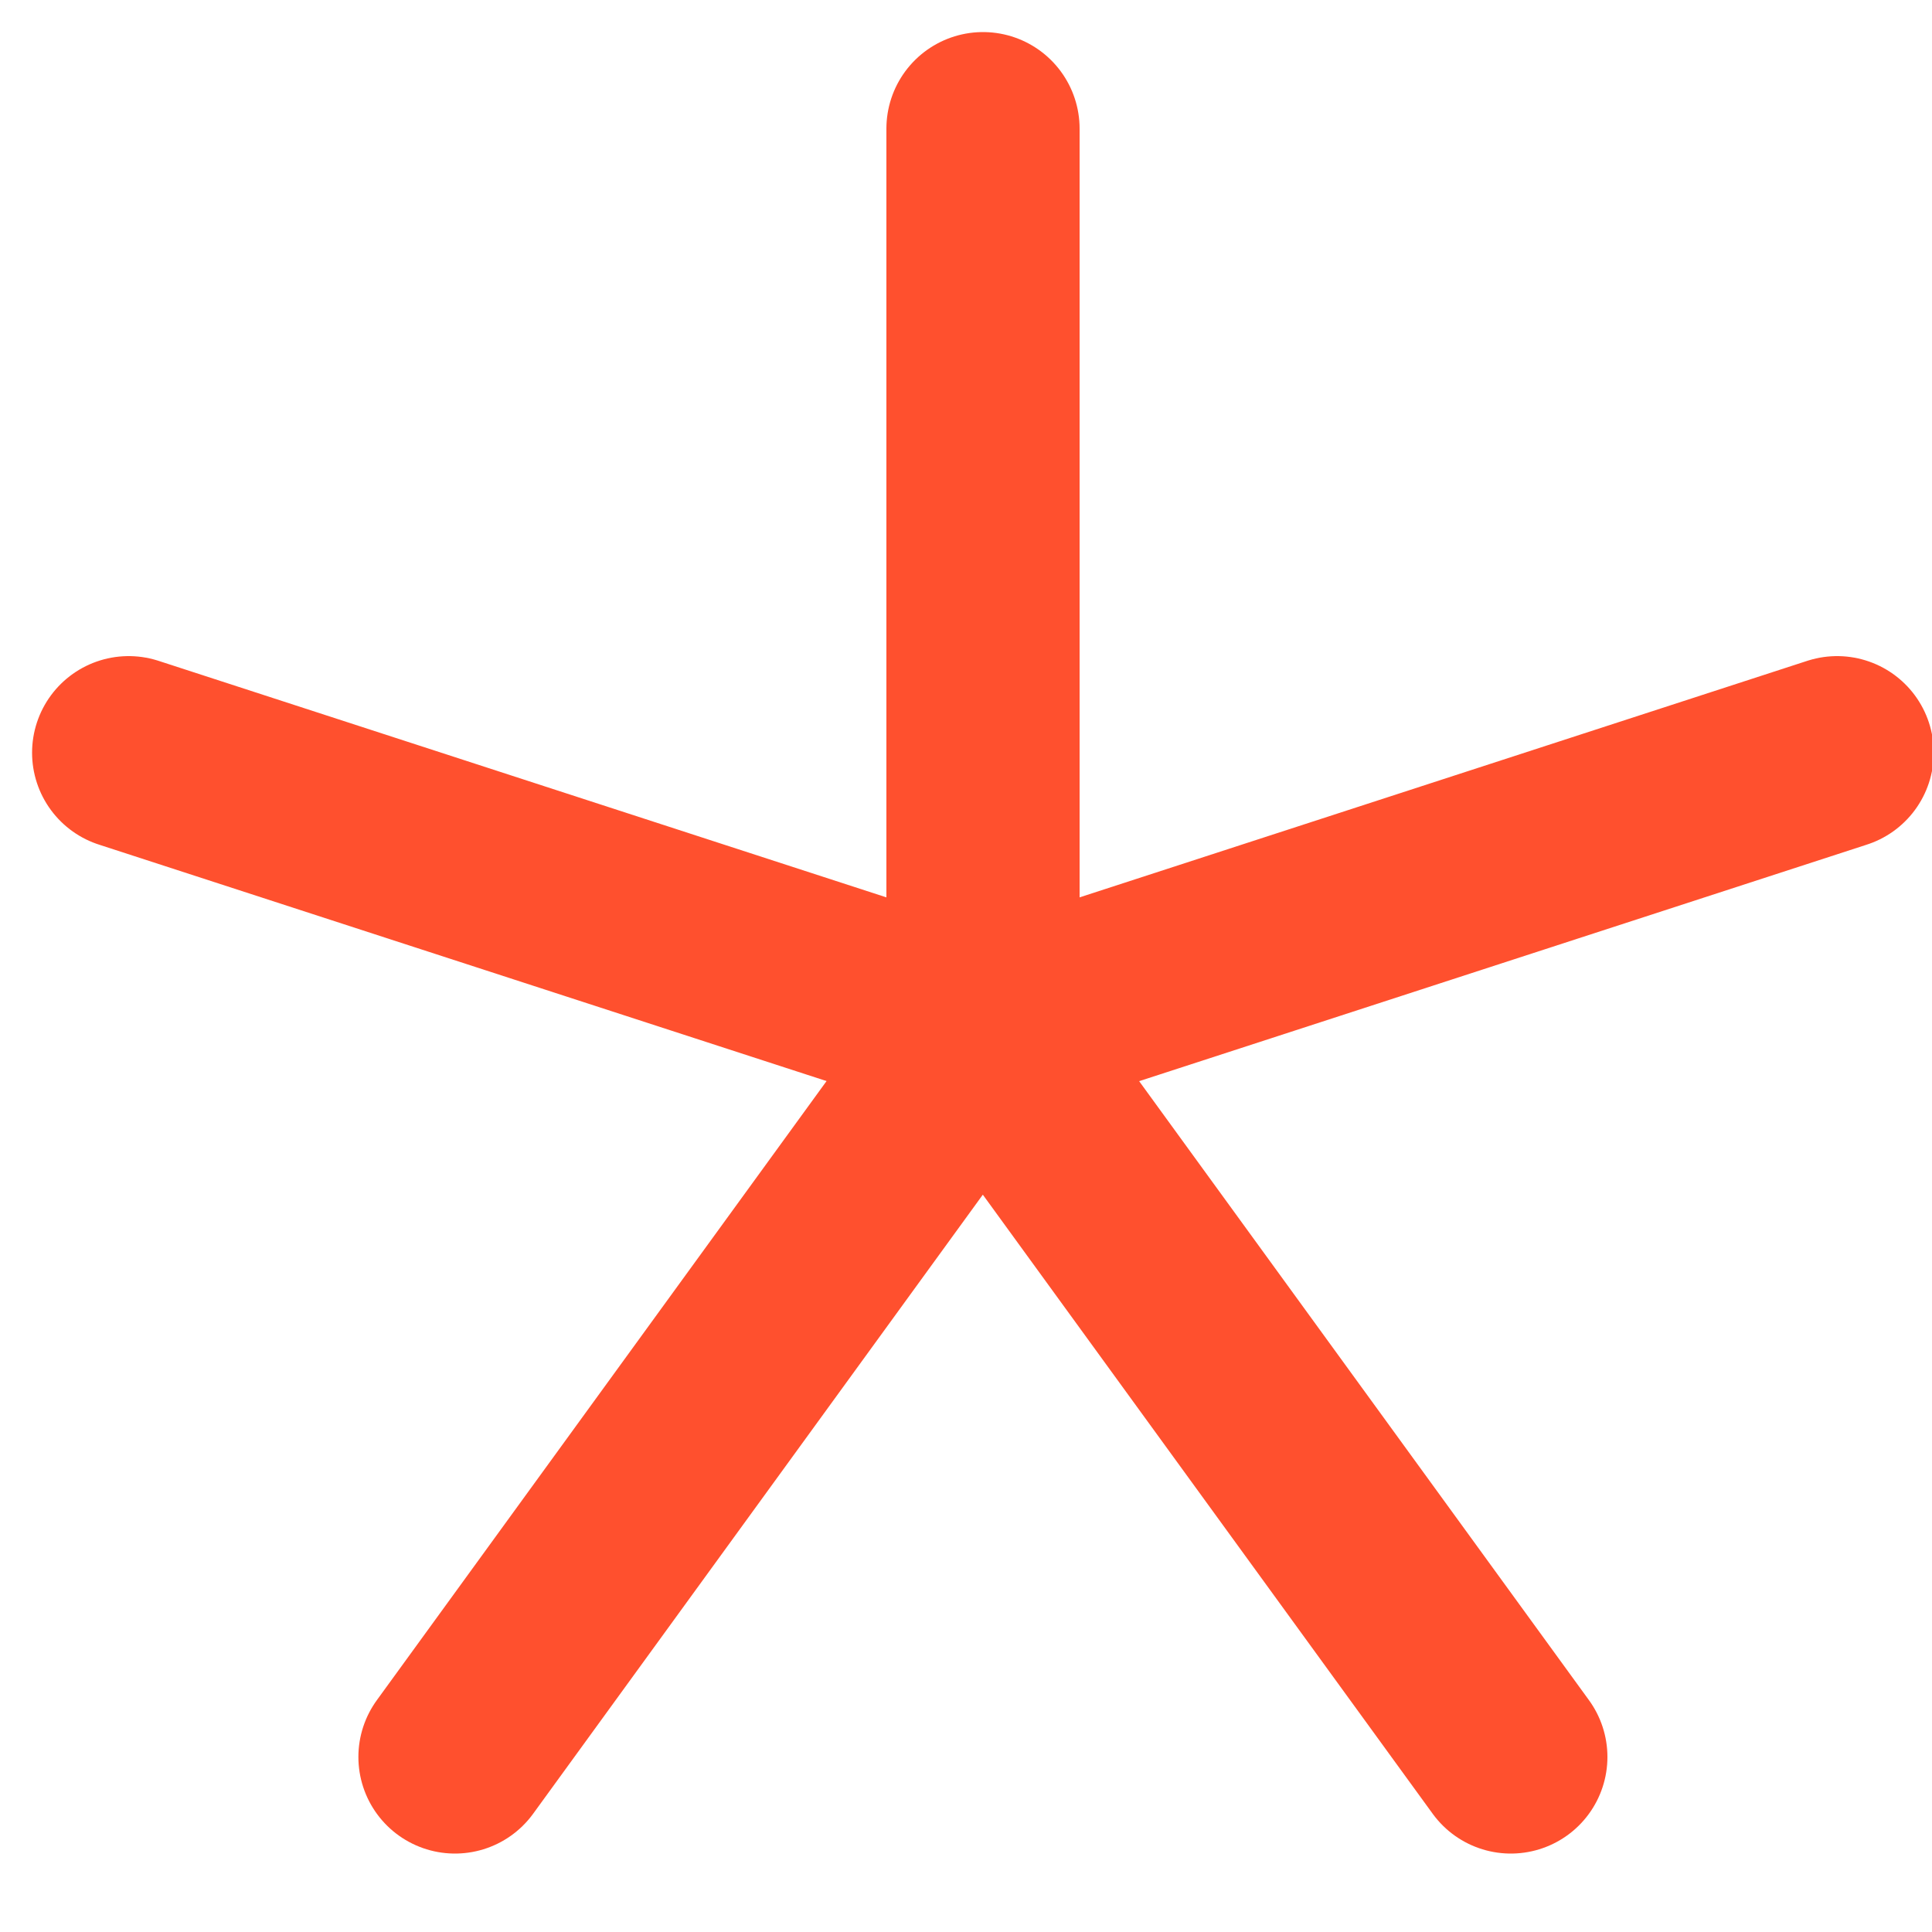 <?xml version="1.0" encoding="UTF-8"?>
<svg width="10px" height="10px" viewBox="0 0 10 10" version="1.1" xmlns="http://www.w3.org/2000/svg" xmlns:xlink="http://www.w3.org/1999/xlink">
    <!-- Generator: Sketch 57.1 (83088) - https://sketch.com -->
    <title>icon24备份 3</title>
    <desc>Created with Sketch.</desc>
    <g id="右侧悬浮按钮" stroke="none" stroke-width="1" fill="none" fill-rule="evenodd" stroke-linecap="round">
        <g id="展开状态" transform="translate(-175, -350)" stroke="#FF502E">
            <g id="icon16/星" transform="translate(172, 347)">
                <g id="编组" transform="translate(3.333, 3.333)">
                    <polyline id="Stroke-1" points="4.755 0.333 4.755 5 9.176 3.563"></polyline>
                    <polyline id="Stroke-3" points="7.487 8.761 4.754 5 2.022 8.761"></polyline>
                    <path d="M4.755,5 L0.333,3.563" id="Stroke-5"></path>
                </g>
            </g>
        </g>
    </g>
</svg>